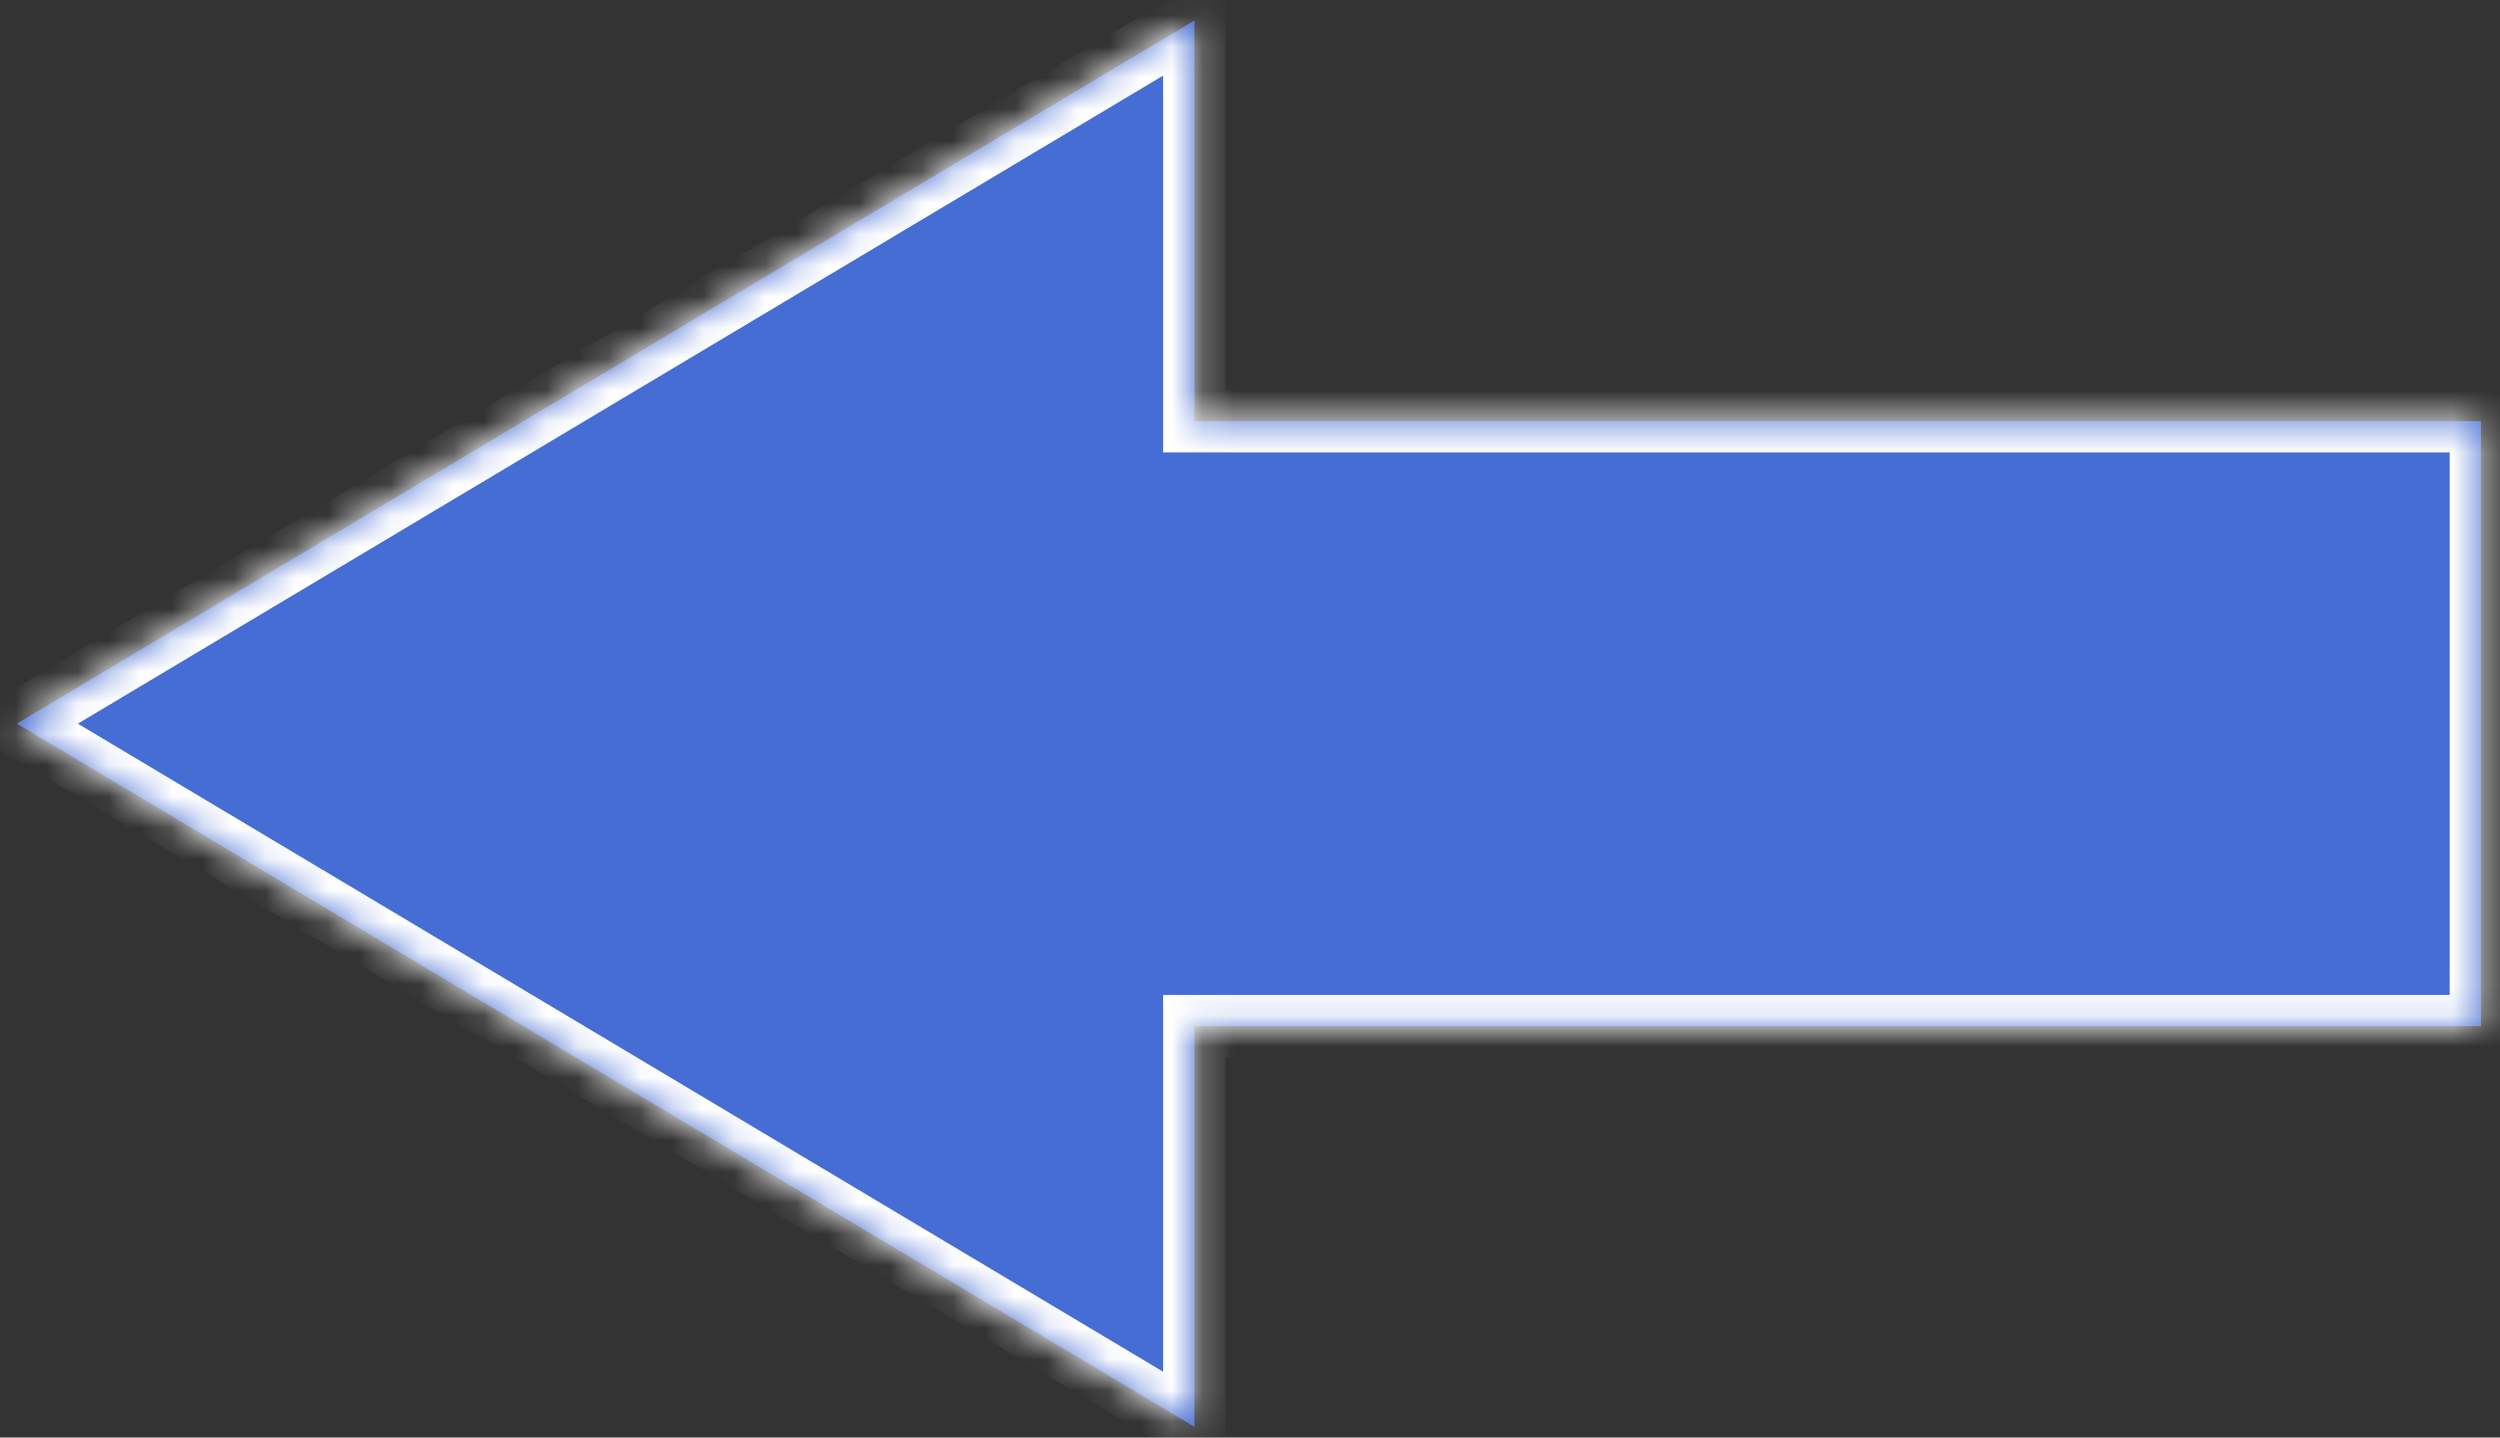 <svg width="80" height="46" viewBox="0 0 80 46" fill="none" xmlns="http://www.w3.org/2000/svg">
<rect x="0" y="0" width="80" height="46" fill="#333333" stroke="none"/>
<g transform="rotate(180 40 23)">
<mask id="path-1-inside-1_1_756" fill="white">
<path fill-rule="evenodd" clip-rule="evenodd" d="M79.46 22.843L41.78 0.343V13.163H0.61V32.523H41.78V45.343L79.46 22.843Z"/>
</mask>
<path fill-rule="evenodd" clip-rule="evenodd" d="M79.46 22.843L41.78 0.343V13.163H0.61V32.523H41.78V45.343L79.46 22.843Z" fill="#466DD3"/>
<path d="M41.78 0.343L42.293 -0.516L40.78 -1.419V0.343H41.78ZM79.46 22.843L79.973 23.701L81.41 22.843L79.973 21.984L79.46 22.843ZM41.78 13.163V14.163H42.78V13.163H41.78ZM0.61 13.163V12.163H-0.39V13.163H0.61ZM0.61 32.523H-0.39V33.523H0.61V32.523ZM41.78 32.523H42.78V31.523H41.78V32.523ZM41.78 45.343H40.78V47.105L42.293 46.201L41.78 45.343ZM41.267 1.201L78.947 23.701L79.973 21.984L42.293 -0.516L41.267 1.201ZM42.78 13.163V0.343H40.78V13.163H42.78ZM41.78 12.163H0.61V14.163H41.78V12.163ZM-0.39 13.163V32.523H1.61V13.163H-0.39ZM0.61 33.523H41.78V31.523H0.61V33.523ZM42.78 45.343V32.523H40.78V45.343H42.78ZM78.947 21.984L41.267 44.484L42.293 46.201L79.973 23.701L78.947 21.984Z" fill="white" mask="url(#path-1-inside-1_1_756)"/>
</g>
</svg>
